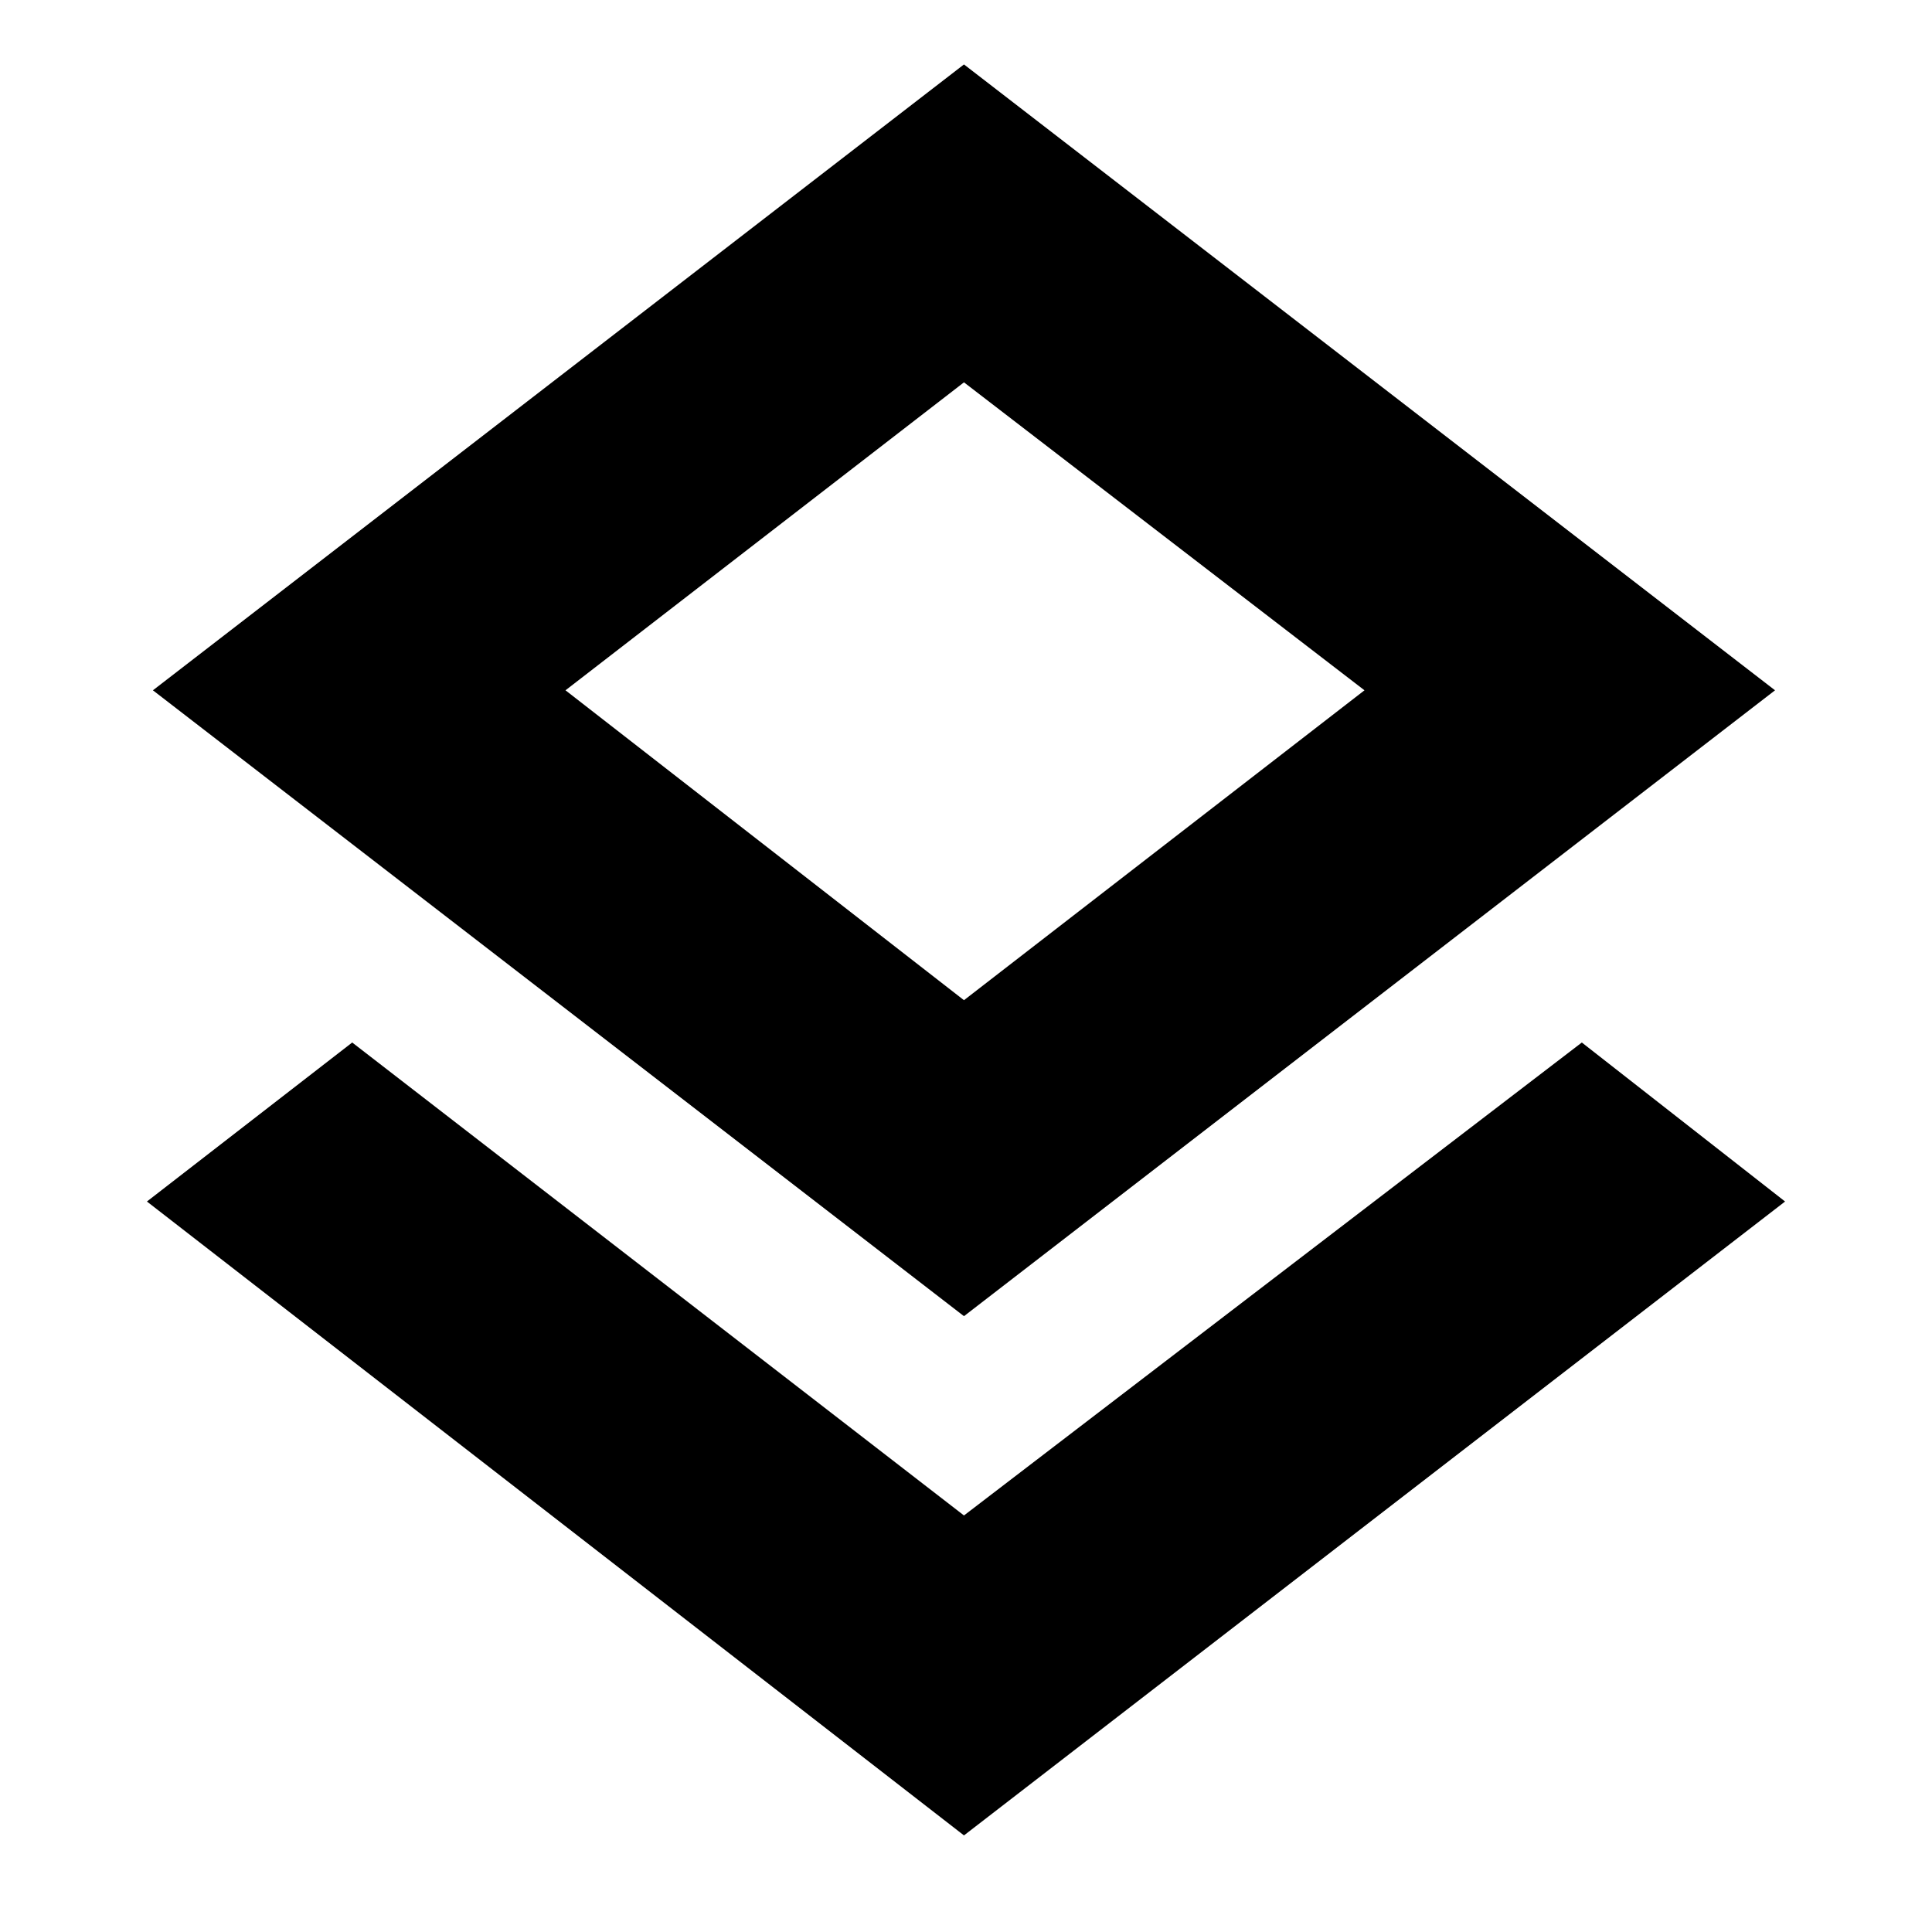 <svg xmlns="http://www.w3.org/2000/svg" height="20" width="20"><path d="m9.979 19-8.458-6.562 2.125-1.646 6.333 4.896 6.396-4.896 2.104 1.646Zm0-5.375L1.583 7.146 9.979.667l8.396 6.479Zm0-6.479Zm0 3.208 4.146-3.208-4.146-3.188-4.125 3.188Z"/></svg>